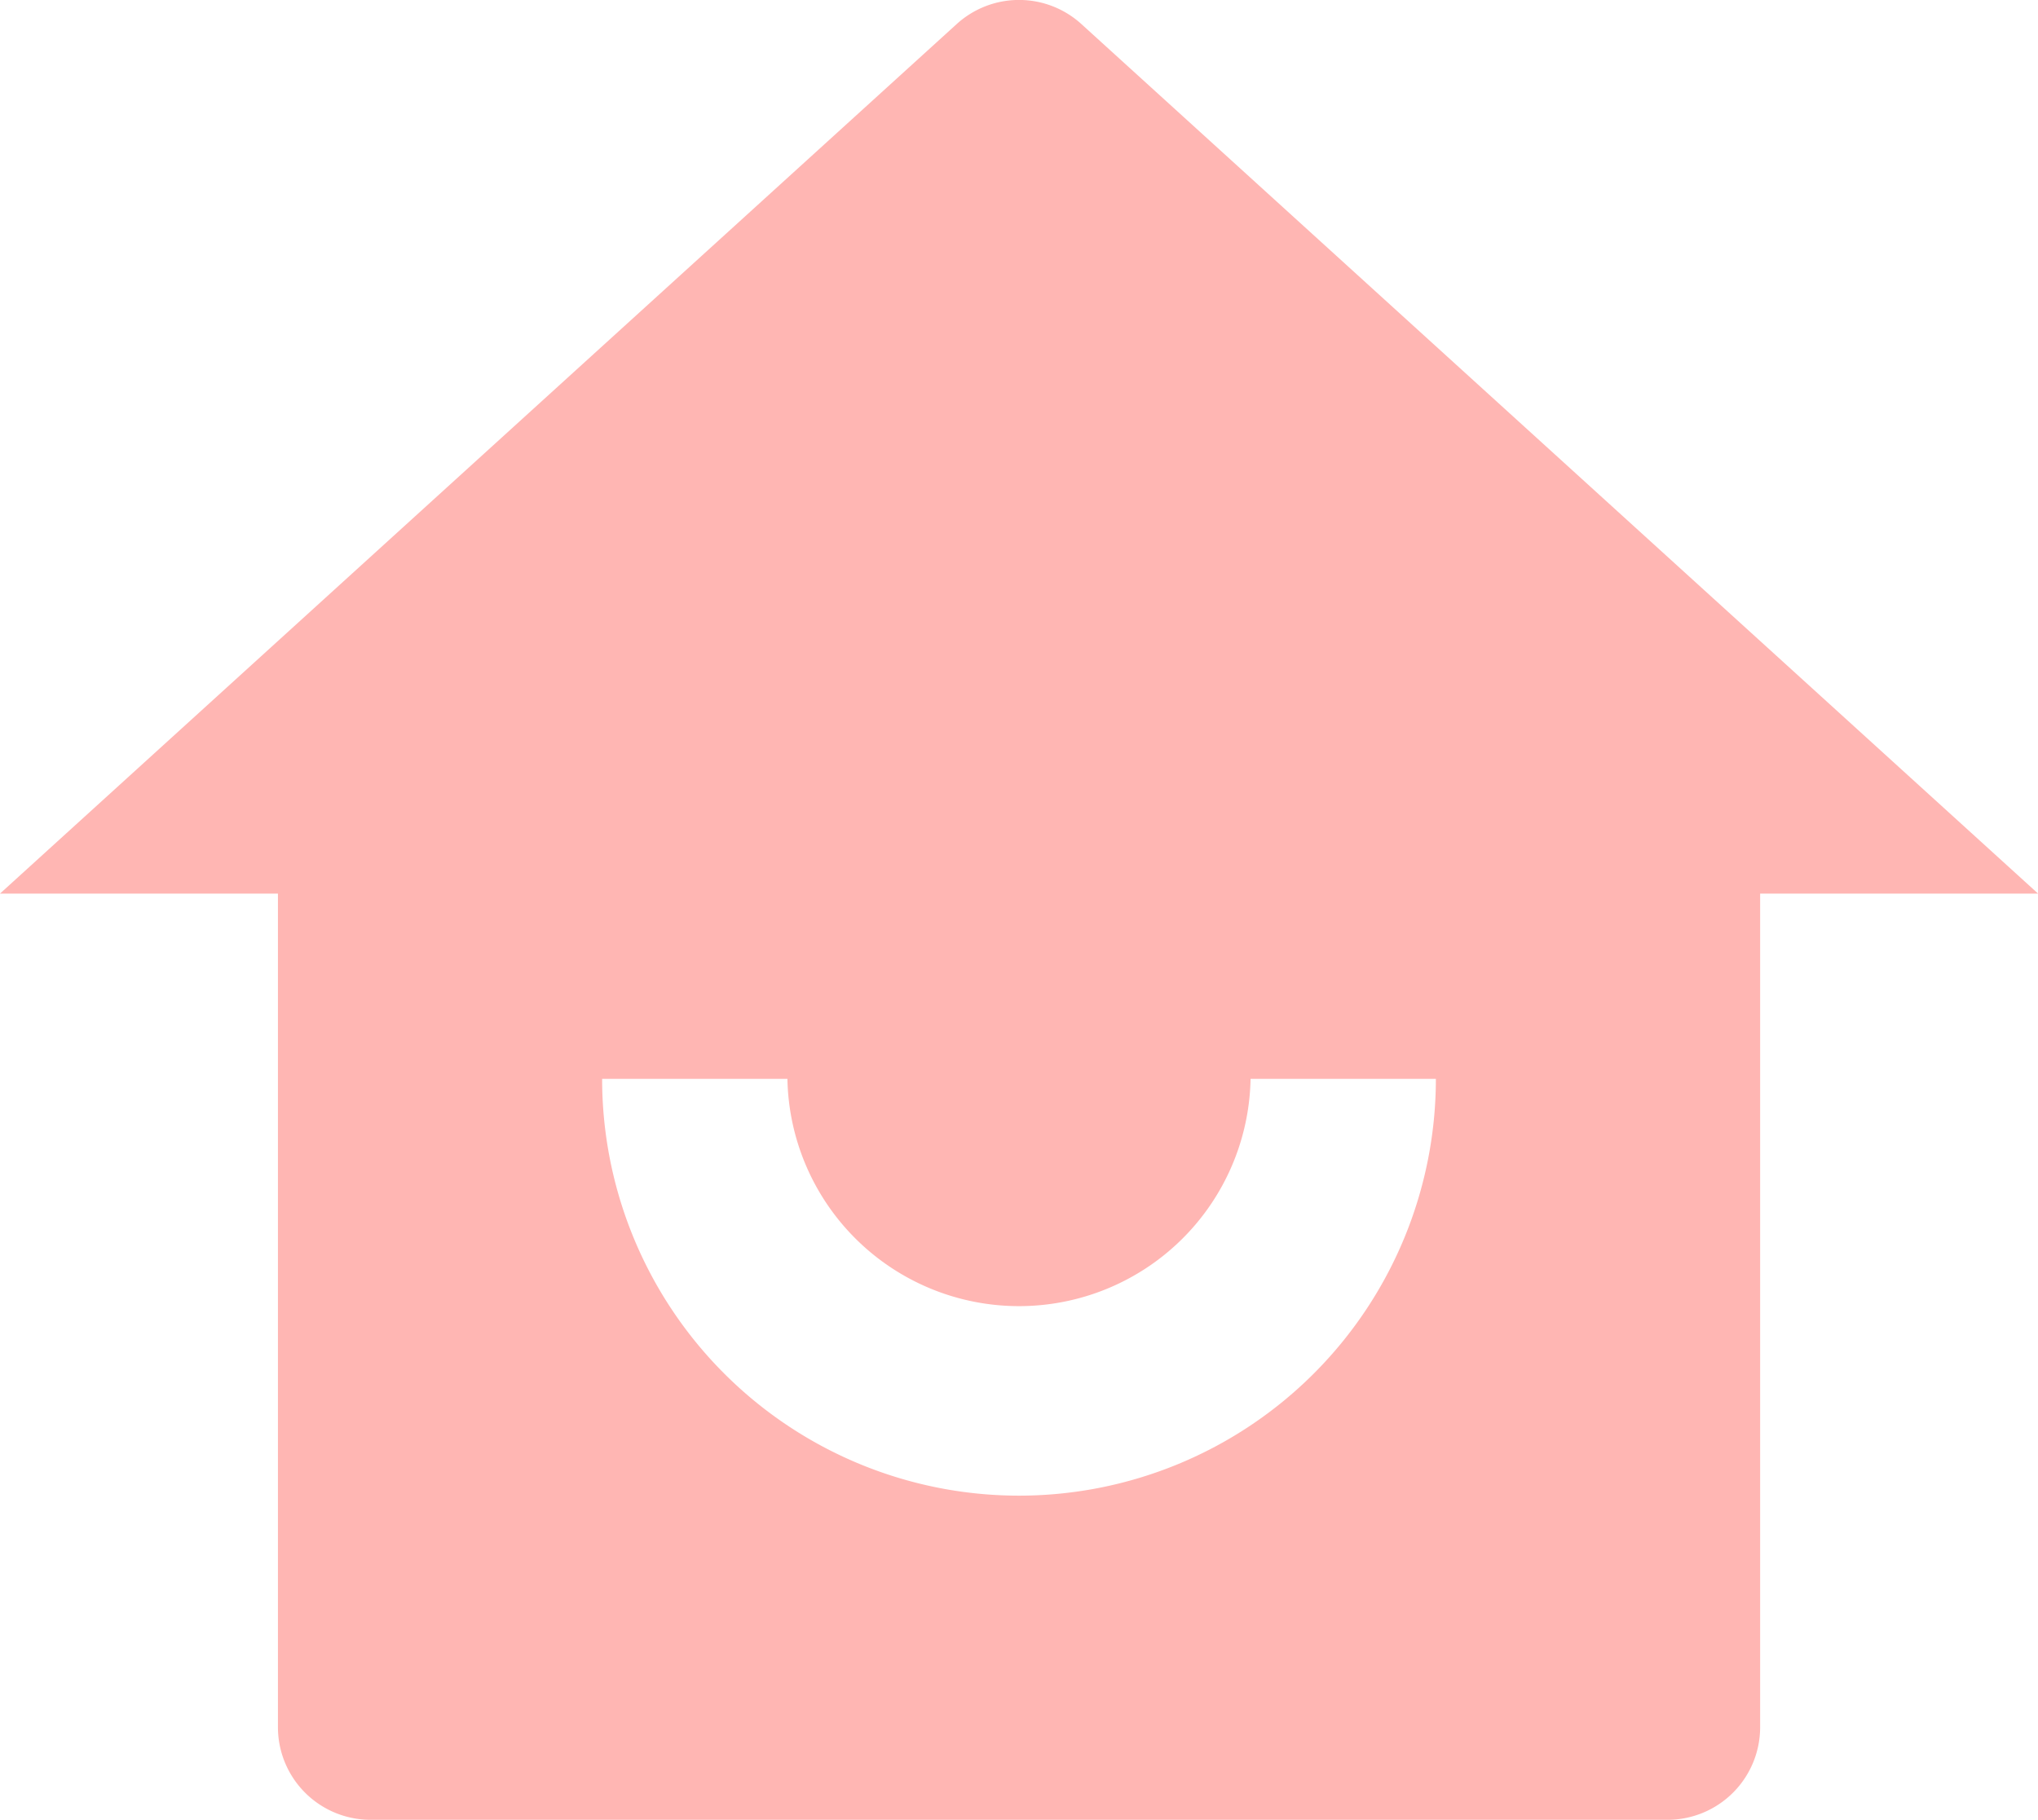 <svg xmlns="http://www.w3.org/2000/svg" width="25.605" height="22.869" viewBox="0 0 25.605 22.869">
  <path id="Path_5" data-name="Path 5" d="M23.114,23.056A1.164,1.164,0,0,1,21.95,24.22H5.656a1.164,1.164,0,0,1-1.164-1.164V12.581H1L13.02,1.654a1.164,1.164,0,0,1,1.566,0l12.02,10.927H23.114ZM8.565,14.909a5.237,5.237,0,0,0,10.475,0H16.712a2.91,2.91,0,0,1-5.819,0Z" transform="translate(-1 -1.352)" fill="#ffb6b3"/>
</svg>
